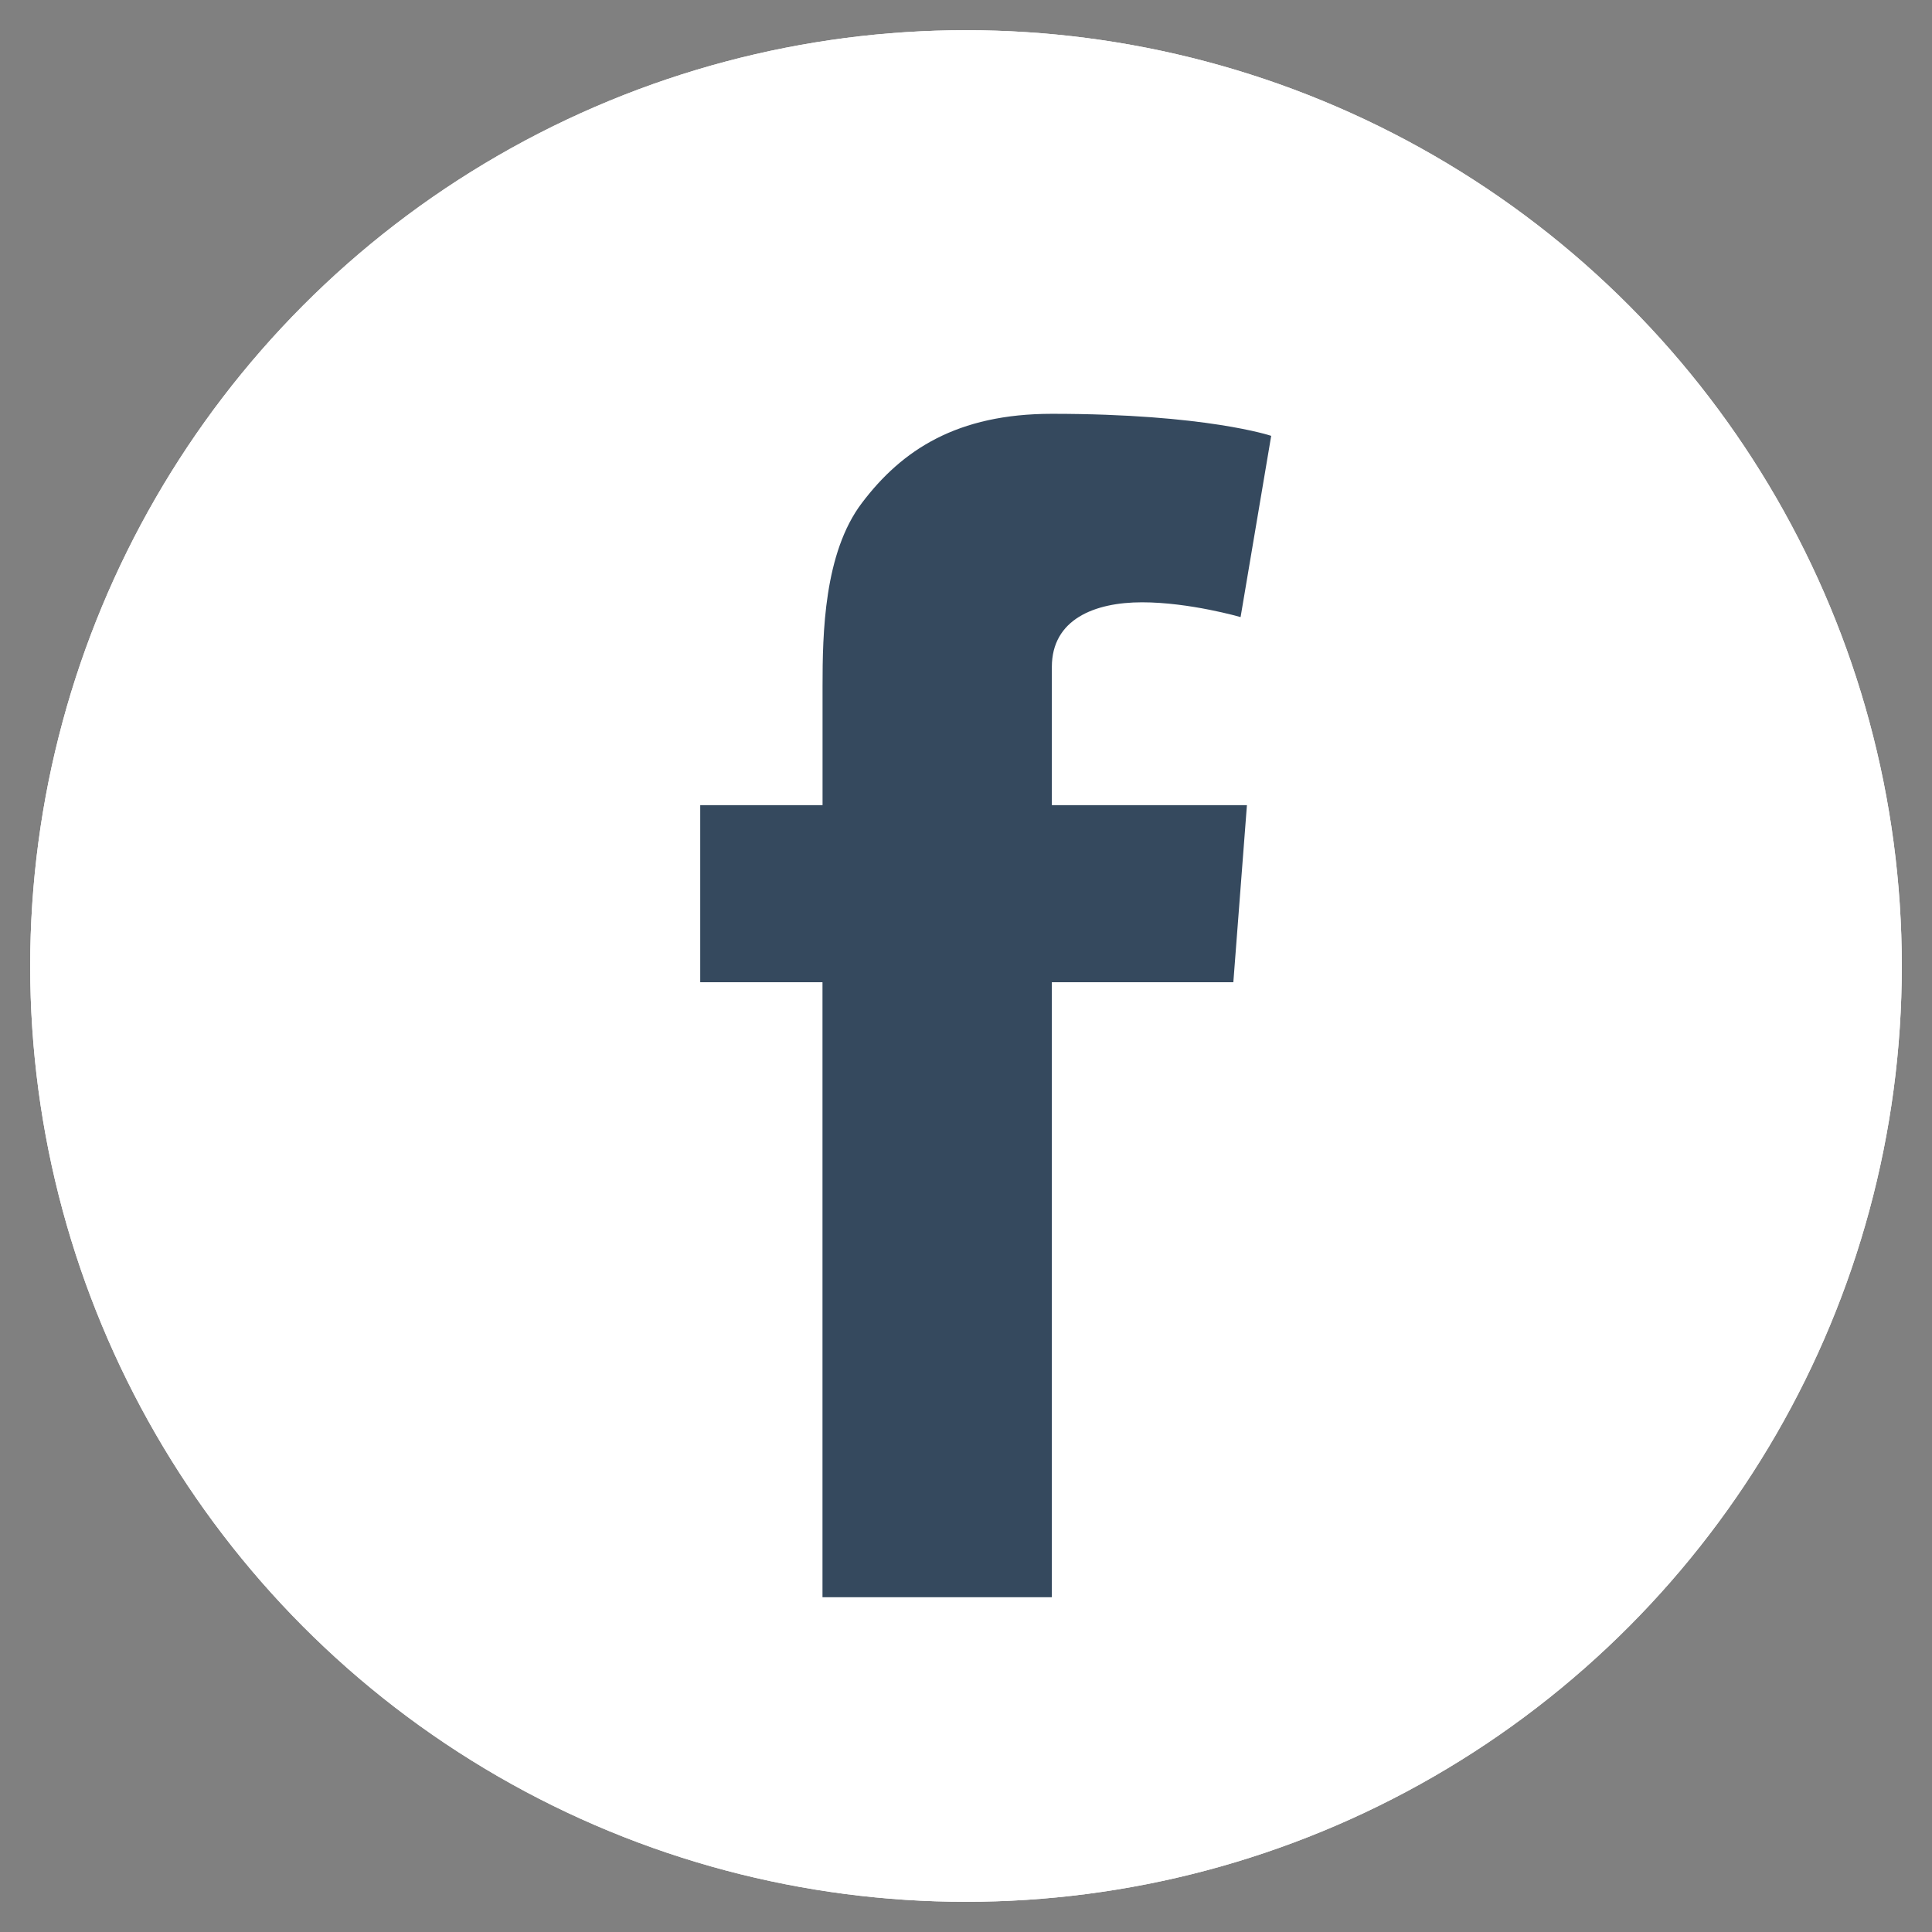 <?xml version="1.0" encoding="utf-8"?>
<!-- Generator: Adobe Illustrator 17.1.0, SVG Export Plug-In . SVG Version: 6.00 Build 0)  -->
<!DOCTYPE svg PUBLIC "-//W3C//DTD SVG 1.1//EN" "http://www.w3.org/Graphics/SVG/1.1/DTD/svg11.dtd">
<svg version="1.1" id="Layer_1" xmlns:x="http://ns.adobe.com/Extensibility/1.0/" xmlns:i="http://ns.adobe.com/AdobeIllustrator/10.0/" xmlns:graph="http://ns.adobe.com/Graphs/1.0/"
	 xmlns="http://www.w3.org/2000/svg" xmlns:xlink="http://www.w3.org/1999/xlink" xmlns:a="http://ns.adobe.com/AdobeSVGViewerExtensions/3.0/"
	 x="0px" y="0px" viewBox="0 0 32 32" enable-background="new 0 0 32 32" xml:space="preserve">
<rect x="0" y="0" width="32" height="32" fill="#808080" stroke="none"/>
<g id="Layer_2">
	<circle fill="#FFFFFF" cx="16" cy="16" r="15.5"/>
</g>
<g id="Layer_2_copy">
	<circle fill="#FFFFFF" cx="16" cy="16" r="15.5"/>
	<g id="facebook1_1_">
		<path fill="#35495E" d="M20.653,13.336l-0.225,2.933h-3.006v10.186h-3.799V16.269h-2.025v-2.933h2.026v-1.97
			c0-0.867,0.022-2.207,0.653-3.037c0.664-0.878,1.577-1.475,3.146-1.475c2.556,0,3.632,0.365,3.632,0.365l-0.507,3.002
			c0,0-0.844-0.245-1.632-0.245c-0.789,0-1.494,0.283-1.494,1.071v2.289h3.231V13.336z"/>
	</g>
</g>
</svg>
